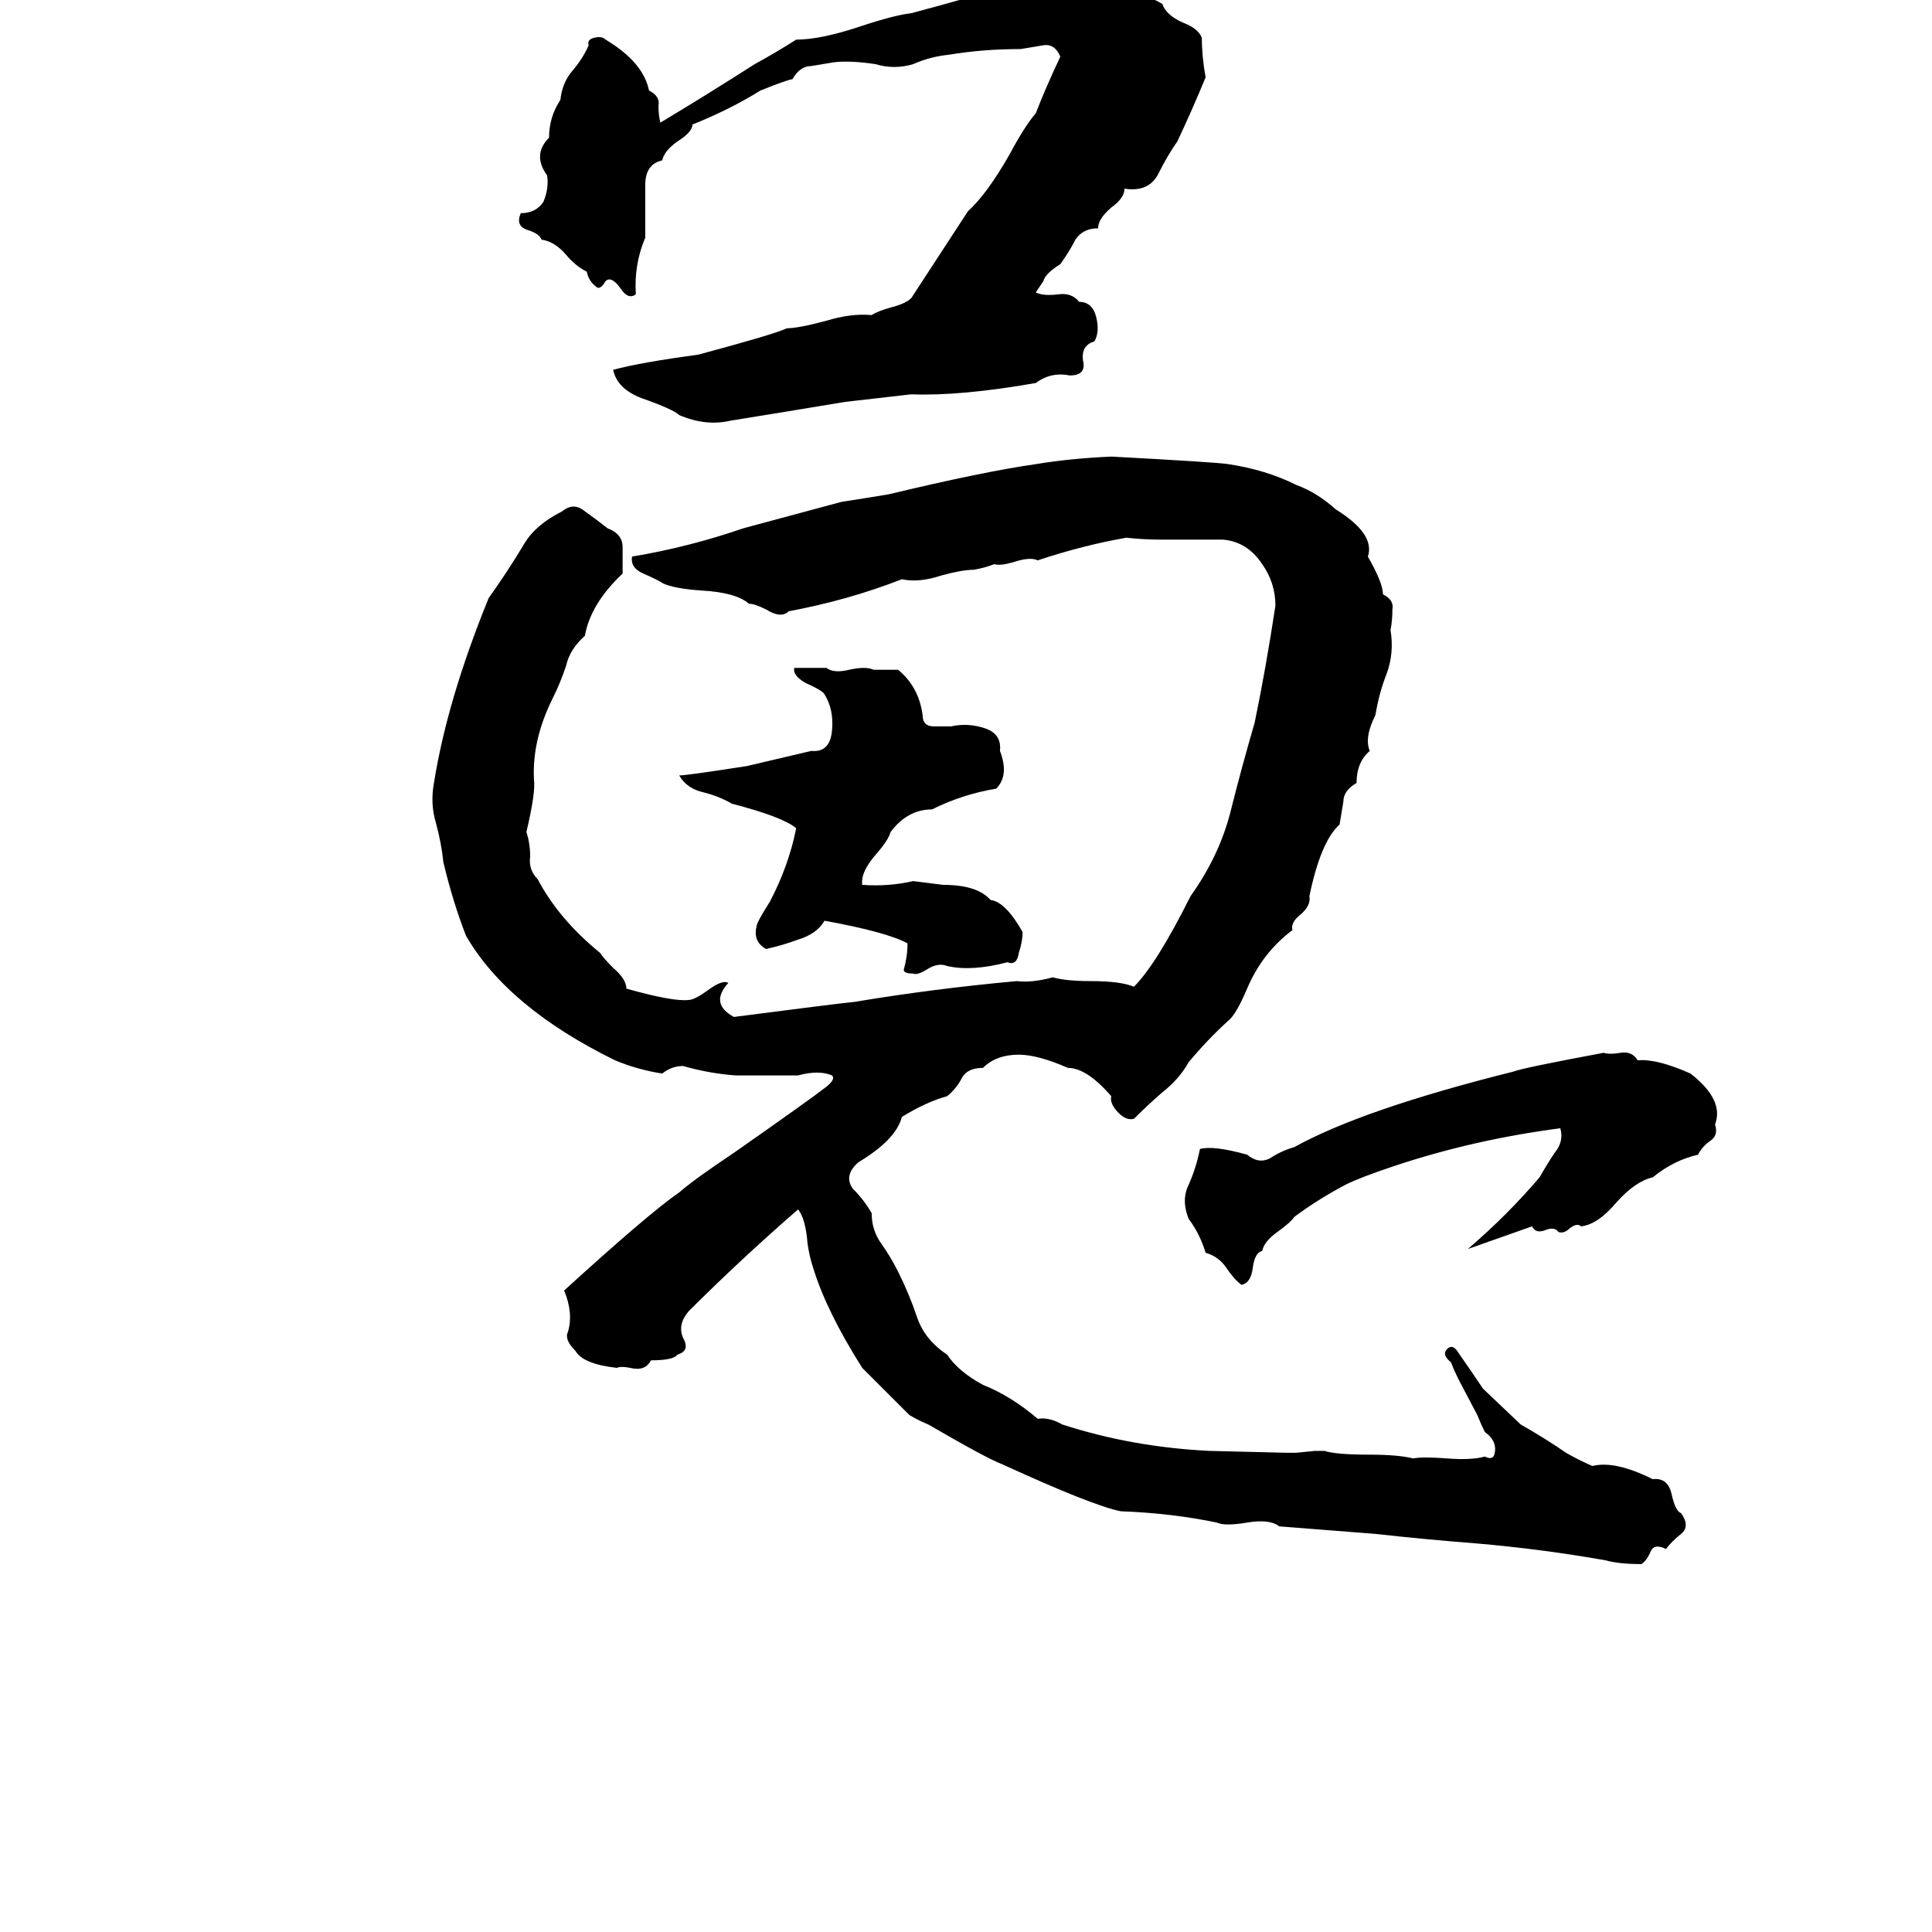 <svg xmlns="http://www.w3.org/2000/svg" viewBox="0 -800 1024 1024">
	<path fill="#000000" d="M543 -810Q555 -810 559 -805Q589 -813 616 -798Q618 -792 627 -788Q635 -785 637 -780Q637 -770 639 -759Q632 -742 624 -725Q619 -718 614 -708Q609 -698 596 -700Q596 -695 589 -690Q582 -684 582 -679Q574 -679 570 -673Q567 -667 562 -660Q554 -655 553 -651Q551 -648 549 -645Q553 -643 561 -644Q568 -645 572 -640Q579 -640 581 -632Q583 -624 580 -619Q573 -617 574 -609Q576 -601 567 -601Q557 -603 549 -597Q509 -590 483 -591Q466 -589 448 -587Q418 -582 387 -577Q374 -574 360 -580Q357 -583 340 -589Q327 -594 325 -604Q340 -608 370 -612Q411 -623 417 -626Q423 -626 438 -630Q451 -634 462 -633Q465 -635 472 -637Q480 -639 483 -642Q498 -665 513 -688Q523 -697 535 -718Q543 -733 549 -740Q554 -753 562 -770Q559 -777 553 -776Q547 -775 541 -774Q521 -774 503 -771Q493 -770 484 -766Q474 -763 464 -766Q451 -768 442 -767Q436 -766 430 -765Q424 -765 420 -758Q418 -758 403 -752Q387 -742 367 -734Q367 -730 359 -725Q352 -720 351 -715Q342 -713 342 -702Q342 -699 342 -696V-680Q342 -677 342 -674Q336 -660 337 -644Q333 -641 329 -647Q324 -654 321 -651Q318 -646 316 -648Q312 -651 311 -656Q305 -659 300 -665Q294 -672 287 -673Q286 -676 280 -678Q273 -680 276 -687Q284 -687 288 -693Q291 -700 290 -707Q282 -718 291 -727Q291 -738 297 -747Q298 -756 303 -762Q309 -769 312 -776Q311 -779 315 -780Q319 -781 321 -779Q341 -767 344 -752Q350 -749 349 -744Q349 -739 350 -735Q375 -750 400 -766Q411 -772 422 -779Q435 -779 456 -786Q474 -792 483 -793Q513 -801 543 -810ZM589 -558Q645 -555 651 -554Q671 -551 687 -543Q698 -539 708 -530Q729 -517 725 -505Q733 -491 733 -485Q739 -482 738 -477Q738 -471 737 -466Q739 -454 735 -443Q731 -433 729 -421Q723 -409 726 -402Q719 -396 719 -385Q712 -381 712 -375Q711 -369 710 -363Q700 -354 694 -325Q695 -320 689 -315Q684 -311 685 -307Q669 -295 661 -276Q655 -262 651 -259Q640 -249 630 -237Q625 -228 616 -221Q608 -214 601 -207Q597 -206 593 -210Q588 -215 589 -219Q576 -234 566 -234Q550 -241 540 -241Q528 -241 521 -234Q513 -234 510 -229Q507 -223 502 -219Q491 -216 478 -208Q475 -196 455 -184Q447 -177 452 -170Q458 -164 462 -157Q462 -148 467 -141Q472 -134 476 -126Q482 -114 486 -102Q490 -90 502 -82Q508 -73 521 -66Q536 -60 550 -48Q556 -49 563 -45Q600 -33 641 -31L682 -30Q685 -30 687 -30L697 -31Q700 -31 702 -31Q708 -29 726 -29Q741 -29 749 -27Q754 -28 767 -27Q780 -26 787 -28Q791 -26 792 -29Q794 -36 787 -41Q785 -45 783 -50L773 -69Q771 -73 769 -78Q764 -82 767 -85Q770 -88 773 -83Q780 -73 786 -64L806 -45Q820 -37 830 -30Q837 -26 844 -23Q856 -26 876 -16Q884 -17 886 -8Q888 1 891 2Q896 9 891 13Q886 17 883 21Q877 18 875 22Q873 27 870 29Q858 29 851 27Q817 21 782 18Q756 16 729 13Q704 11 678 9Q673 5 661 7Q649 9 645 7Q621 2 594 1Q579 -2 531 -24Q523 -27 492 -45Q487 -47 482 -50L457 -75Q438 -105 431 -128Q429 -134 428 -141Q427 -154 423 -159Q392 -132 365 -105Q359 -98 362 -91Q366 -84 359 -82Q357 -79 345 -79Q342 -73 334 -75Q329 -76 327 -75Q309 -77 305 -84Q299 -90 301 -94Q304 -104 299 -116Q344 -157 360 -168Q368 -175 389 -189Q429 -217 438 -224Q443 -228 441 -230Q434 -233 423 -230Q407 -230 390 -230Q376 -231 362 -235Q356 -235 351 -231Q338 -233 326 -238Q269 -266 247 -304Q240 -322 235 -343Q234 -353 231 -364Q228 -374 230 -385Q237 -429 259 -483Q269 -497 278 -512Q284 -522 298 -529Q304 -534 310 -529Q317 -524 322 -520Q330 -517 330 -510Q330 -504 330 -496Q313 -480 310 -463Q302 -456 300 -447Q297 -438 293 -430Q282 -408 283 -387Q284 -380 279 -359Q281 -353 281 -346Q280 -339 285 -334Q296 -313 318 -295Q320 -292 325 -287Q332 -281 332 -276Q357 -269 365 -270Q368 -270 375 -275Q383 -281 386 -279Q376 -268 389 -261Q443 -268 453 -269Q495 -276 539 -280Q547 -279 558 -282Q565 -280 578 -280Q594 -280 601 -277Q613 -289 631 -325Q646 -346 652 -369Q658 -393 665 -417Q671 -446 676 -479Q676 -491 669 -501Q661 -513 648 -514H615Q606 -514 597 -515Q574 -511 550 -503Q546 -505 537 -502Q530 -500 527 -501Q522 -499 516 -498Q510 -498 499 -495Q487 -491 478 -493Q450 -482 418 -476Q414 -472 406 -477Q400 -480 397 -480Q390 -486 372 -487Q357 -488 351 -491Q350 -492 341 -496Q334 -499 335 -505Q365 -510 394 -520Q420 -527 446 -534Q459 -536 471 -538Q521 -550 549 -554Q567 -557 589 -558ZM421 -446Q430 -446 438 -446Q442 -443 450 -445Q459 -447 463 -445Q470 -445 476 -445Q487 -436 489 -421Q489 -415 495 -415Q500 -415 504 -415Q513 -417 522 -414Q531 -411 530 -402Q535 -389 528 -382Q510 -379 494 -371Q481 -371 472 -359Q471 -355 465 -348Q456 -338 457 -331Q471 -330 484 -333Q492 -332 500 -331Q518 -331 525 -323Q533 -322 542 -306Q542 -301 540 -295Q539 -288 534 -290Q515 -285 502 -288Q497 -290 491 -286Q486 -283 484 -284Q479 -284 479 -286Q481 -293 481 -300Q470 -306 437 -312Q433 -305 423 -302Q415 -299 406 -297Q399 -301 401 -309Q401 -311 408 -322Q418 -341 422 -361Q415 -367 388 -374Q381 -378 373 -380Q364 -382 360 -389Q364 -389 396 -394Q413 -398 430 -402Q440 -401 441 -413Q442 -424 437 -432Q436 -434 427 -438Q420 -442 421 -446ZM850 -242Q853 -241 859 -242Q865 -243 868 -238Q878 -239 896 -231Q914 -217 909 -204Q911 -198 906 -195Q902 -192 900 -188Q887 -185 876 -176Q867 -174 857 -163Q847 -151 838 -150Q836 -152 832 -149Q829 -146 826 -147Q824 -150 819 -148Q814 -146 812 -150Q795 -144 778 -138Q799 -156 816 -176Q820 -183 824 -189Q829 -195 827 -202Q781 -196 739 -182Q721 -176 713 -172Q698 -164 686 -155Q684 -152 677 -147Q670 -142 669 -137Q665 -136 664 -128Q663 -120 658 -119Q654 -122 650 -128Q646 -134 639 -136Q636 -146 630 -154Q626 -164 630 -172Q634 -181 636 -191Q643 -193 661 -188Q667 -183 673 -186Q679 -190 686 -192Q722 -212 802 -232Q807 -234 850 -242Z"/>
</svg>